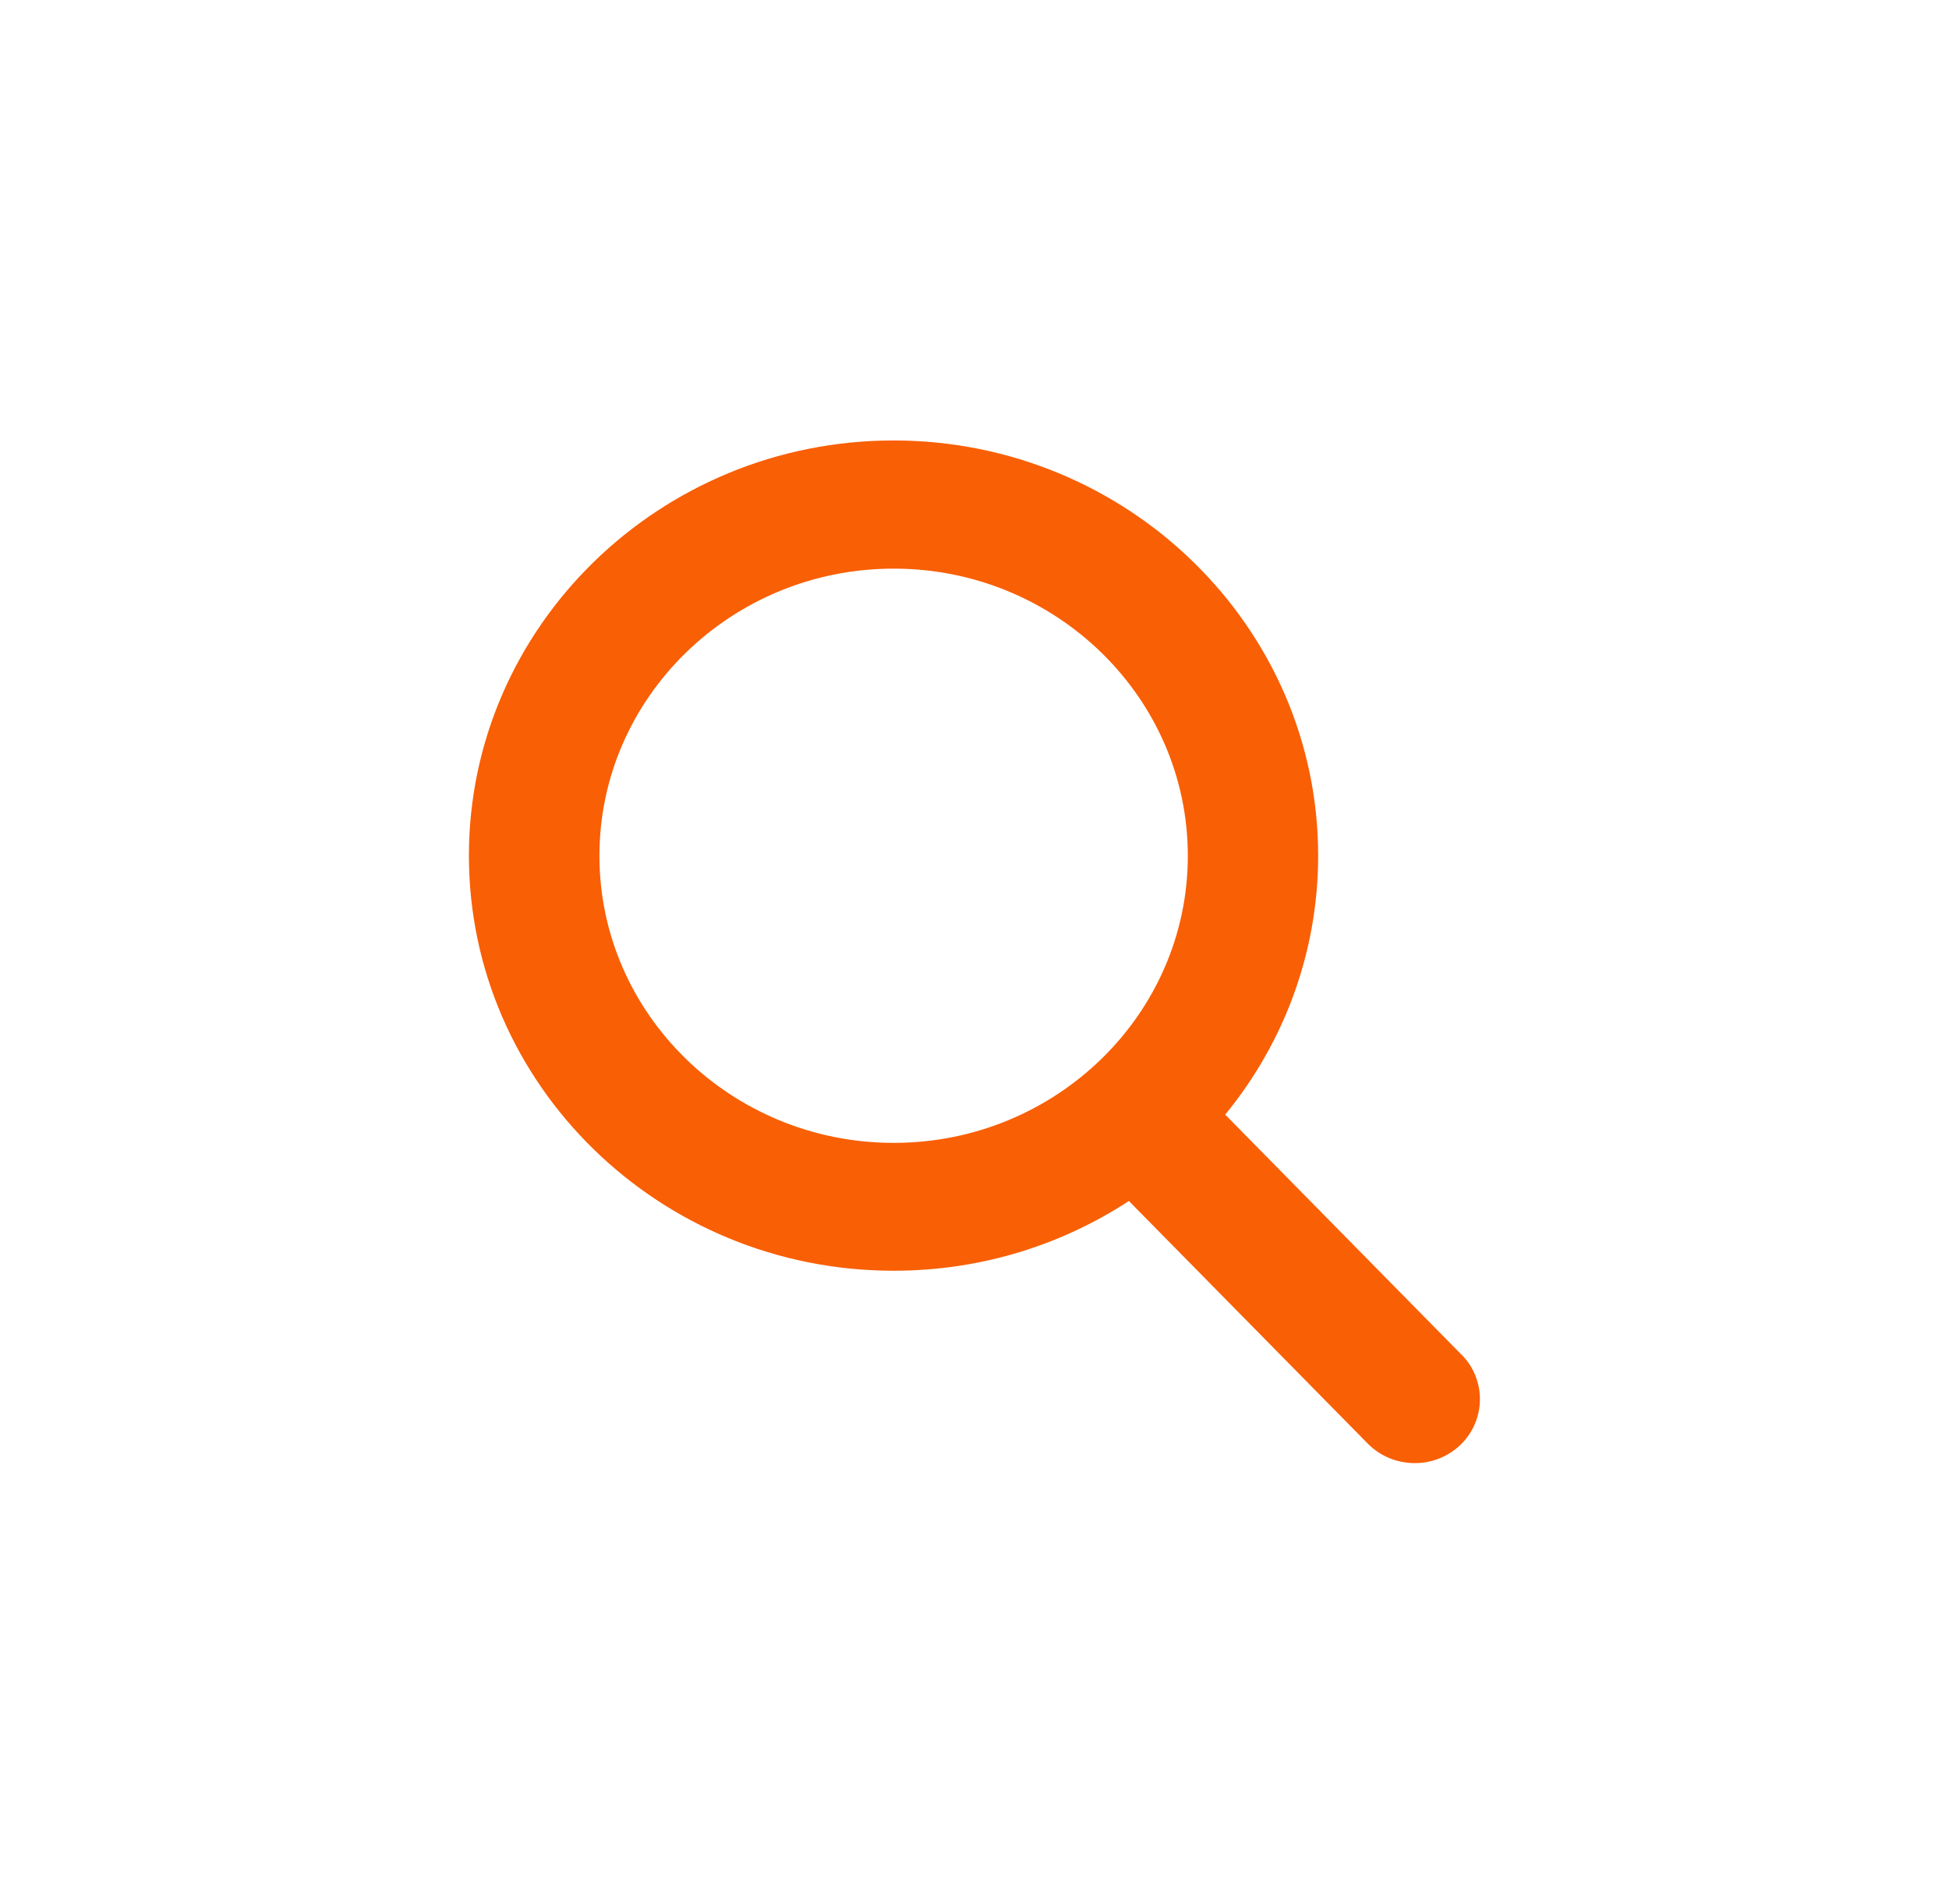 <svg width="86" height="84" viewBox="0 0 86 84" fill="none" xmlns="http://www.w3.org/2000/svg">
<path d="M39.435 24.588C46.867 24.588 52.913 30.492 52.913 37.759C52.913 45.026 46.867 50.924 39.435 50.924C32.002 50.924 25.95 45.019 25.95 37.759C25.95 30.5 31.995 24.588 39.435 24.588ZM64.141 60.128L53.387 49.204C56.154 45.995 57.664 41.958 57.664 37.752C57.664 27.93 49.477 19.933 39.428 19.933C29.378 19.933 21.191 27.93 21.191 37.752C21.191 47.575 29.371 55.565 39.428 55.565C43.201 55.565 46.803 54.448 49.879 52.342L60.712 63.344C61.165 63.8 61.776 64.053 62.43 64.053C63.048 64.053 63.63 63.822 64.076 63.407C65.018 62.516 65.046 61.041 64.141 60.121" fill="#F95F05"/>
<path d="M64.141 60.128L53.387 49.204C56.154 45.995 57.664 41.958 57.664 37.752C57.664 27.93 49.477 19.933 39.428 19.933C29.378 19.933 21.191 27.93 21.191 37.752C21.191 47.575 29.371 55.565 39.428 55.565C43.201 55.565 46.803 54.448 49.879 52.342L60.712 63.344C61.165 63.8 61.776 64.053 62.43 64.053C63.048 64.053 63.63 63.822 64.076 63.407C65.018 62.516 65.046 61.041 64.141 60.121M39.435 24.588C46.867 24.588 52.913 30.492 52.913 37.759C52.913 45.026 46.867 50.924 39.435 50.924C32.002 50.924 25.95 45.019 25.95 37.759C25.95 30.5 31.995 24.588 39.435 24.588V24.588Z" stroke="#F95F05" stroke-miterlimit="10"/>
</svg>
